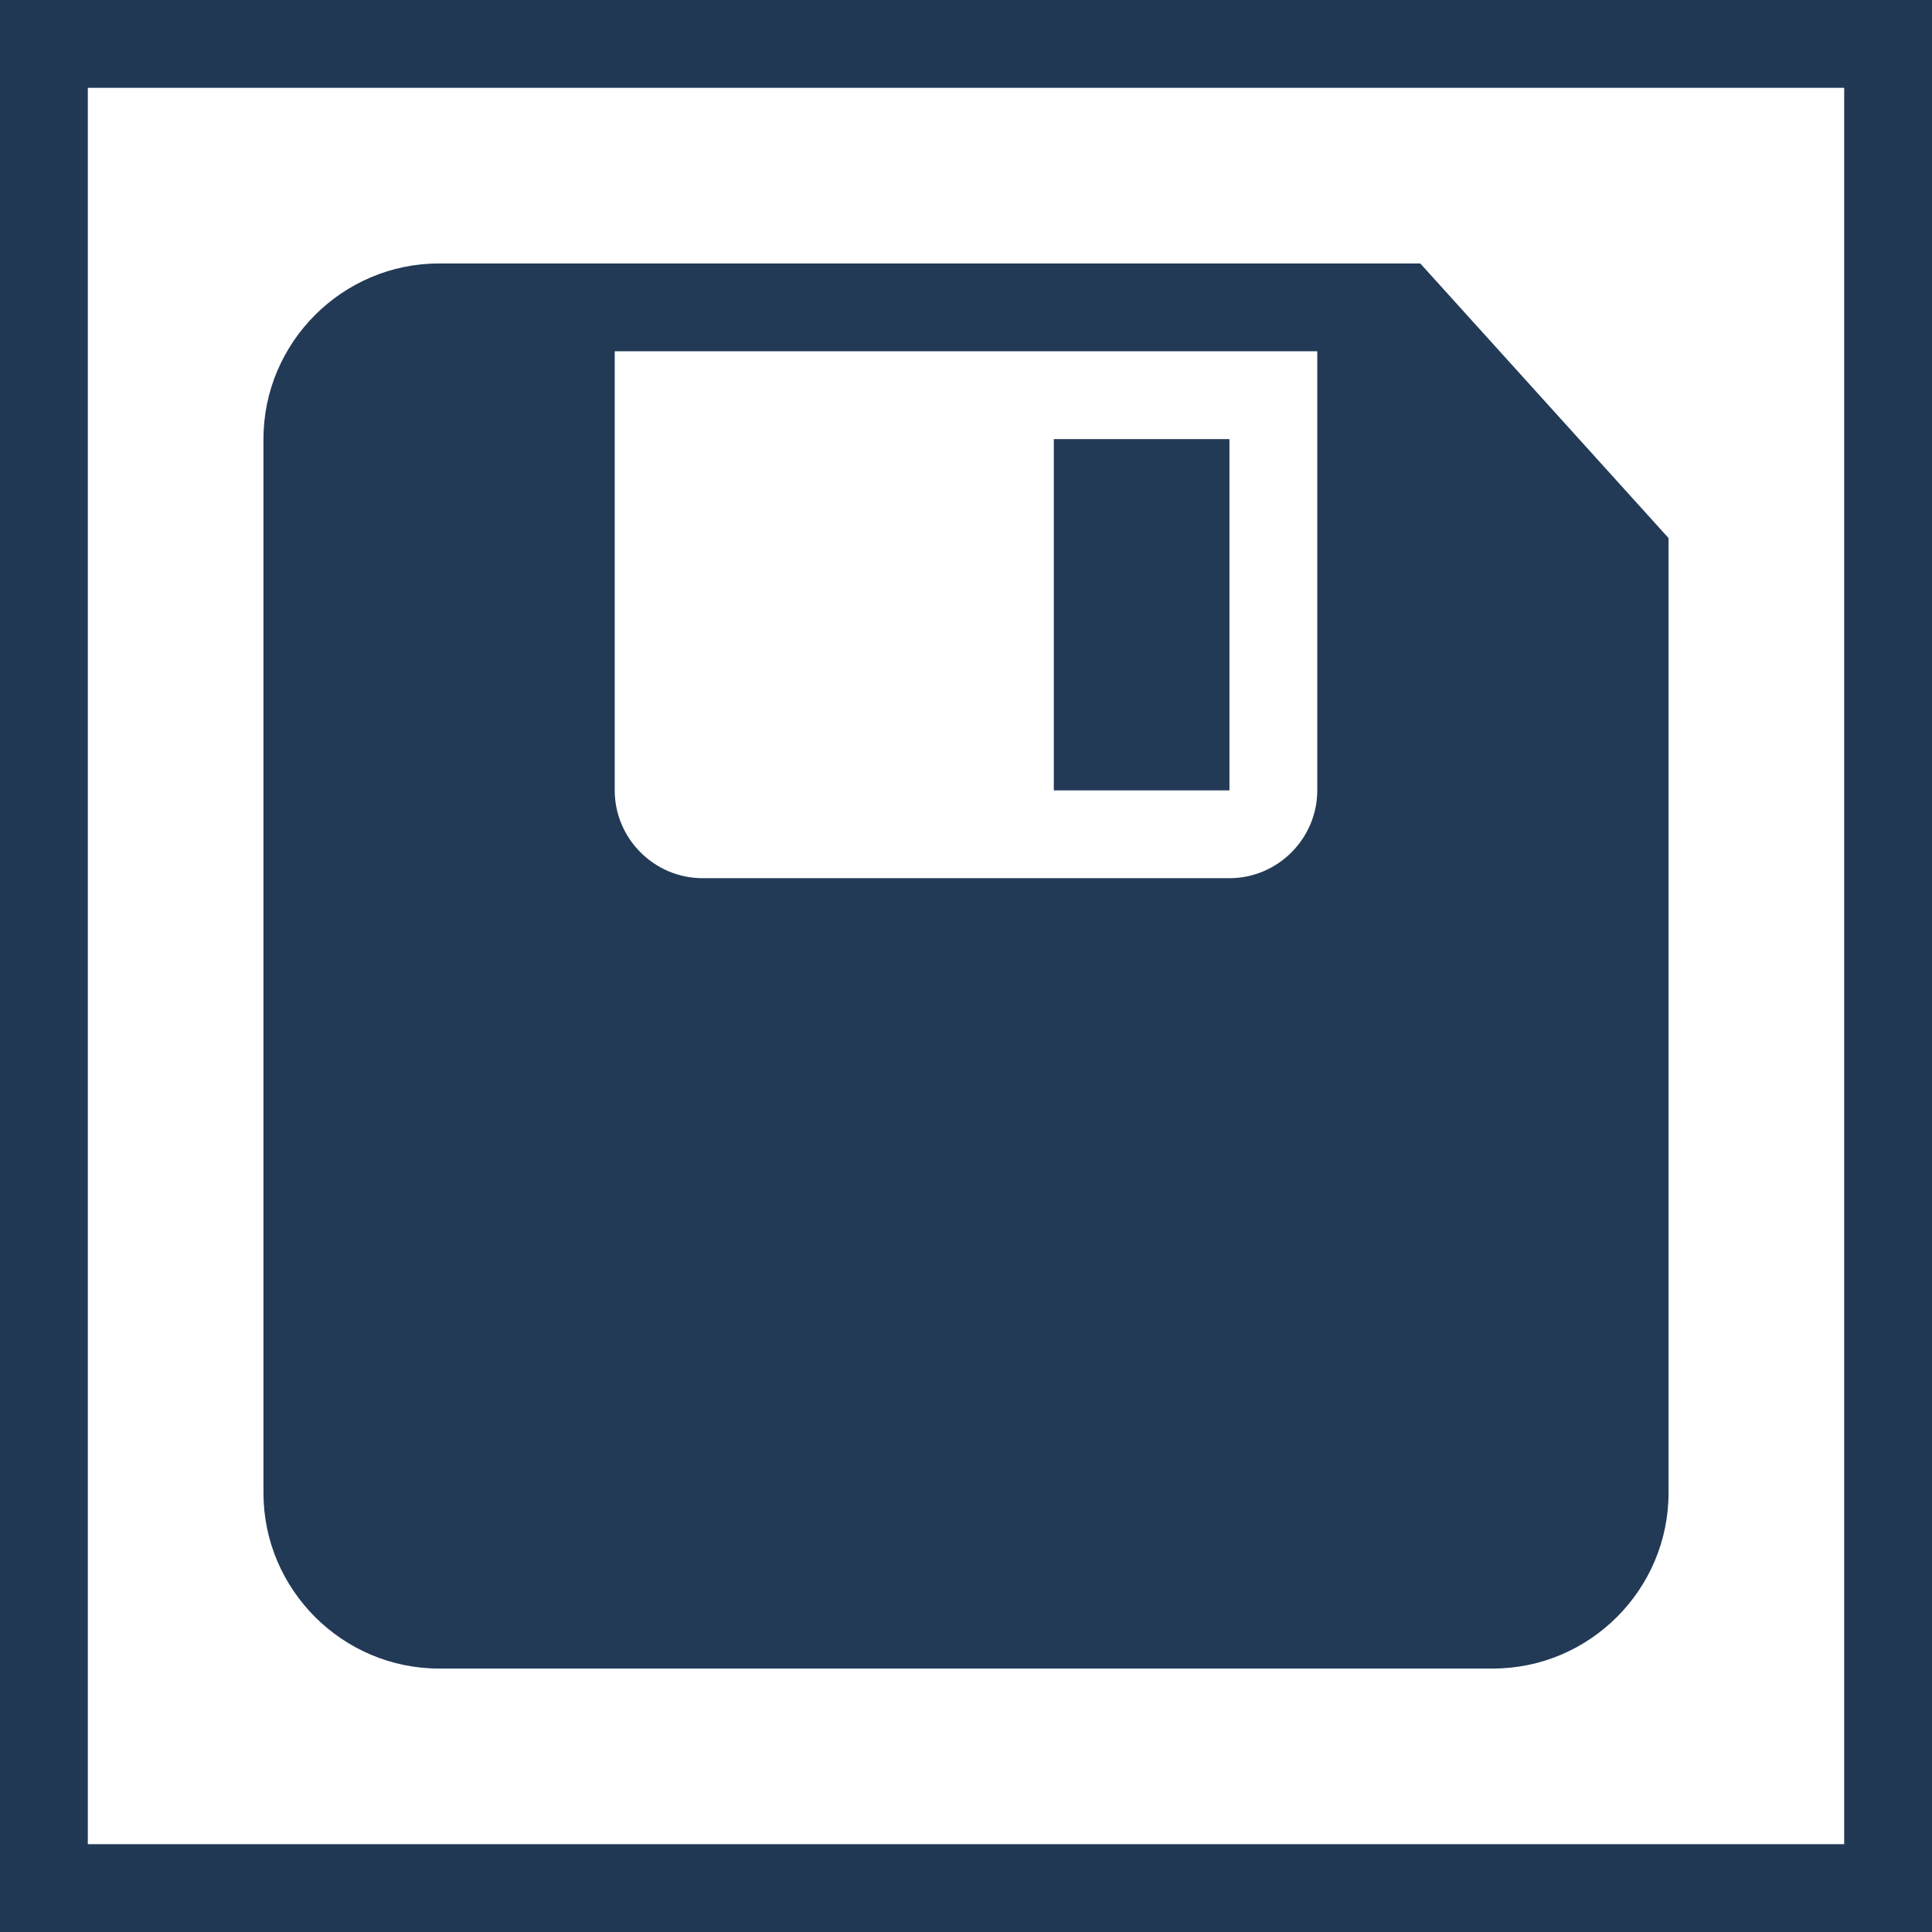 <?xml version="1.0" encoding="UTF-8" standalone="no"?>
<!-- Created with Inkscape (http://www.inkscape.org/) -->

<svg
   xmlns:dc="http://purl.org/dc/elements/1.1/"
   xmlns:cc="http://creativecommons.org/ns#"
   xmlns:rdf="http://www.w3.org/1999/02/22-rdf-syntax-ns#"
   xmlns:svg="http://www.w3.org/2000/svg"
   xmlns="http://www.w3.org/2000/svg"
   version="1.1"
   width="22"
   height="22"
   id="svg6784">
  <rect width="100%" height="100%" fill="#808080" stroke="none"/>
  <defs
     id="defs6786" />
  <g
     transform="translate(0,6)"
     id="layer1">
    <rect
       width="21"
       height="21"
       x="0.5"
       y="-5.5"
       id="rect6802"
       style="fill:#ffffff;fill-opacity:1;stroke:#223956;stroke-width:1;stroke-miterlimit:4;stroke-opacity:1;stroke-dasharray:none" />
    <path
       d="M 16.173,-3 H 5 C 3.899,-3 3,-2.1 3,-1 v 12 c 0,1.1 0.899,2 2,2 H 17 C 18.101,13 19,12.1 19,11 V 0.127 L 16.173,-3 z m -1.173,6 c 0,0.549 -0.45,1 -1,1 H 8 C 7.45,4 7,3.549 7,3 V -2 H 15 V 3 z m -1,-4 h -2 v 4 h 2 v -4 z"
       id="path6793"
       style="fill:#223a56;fill-opacity:1" />
  </g>
</svg>
